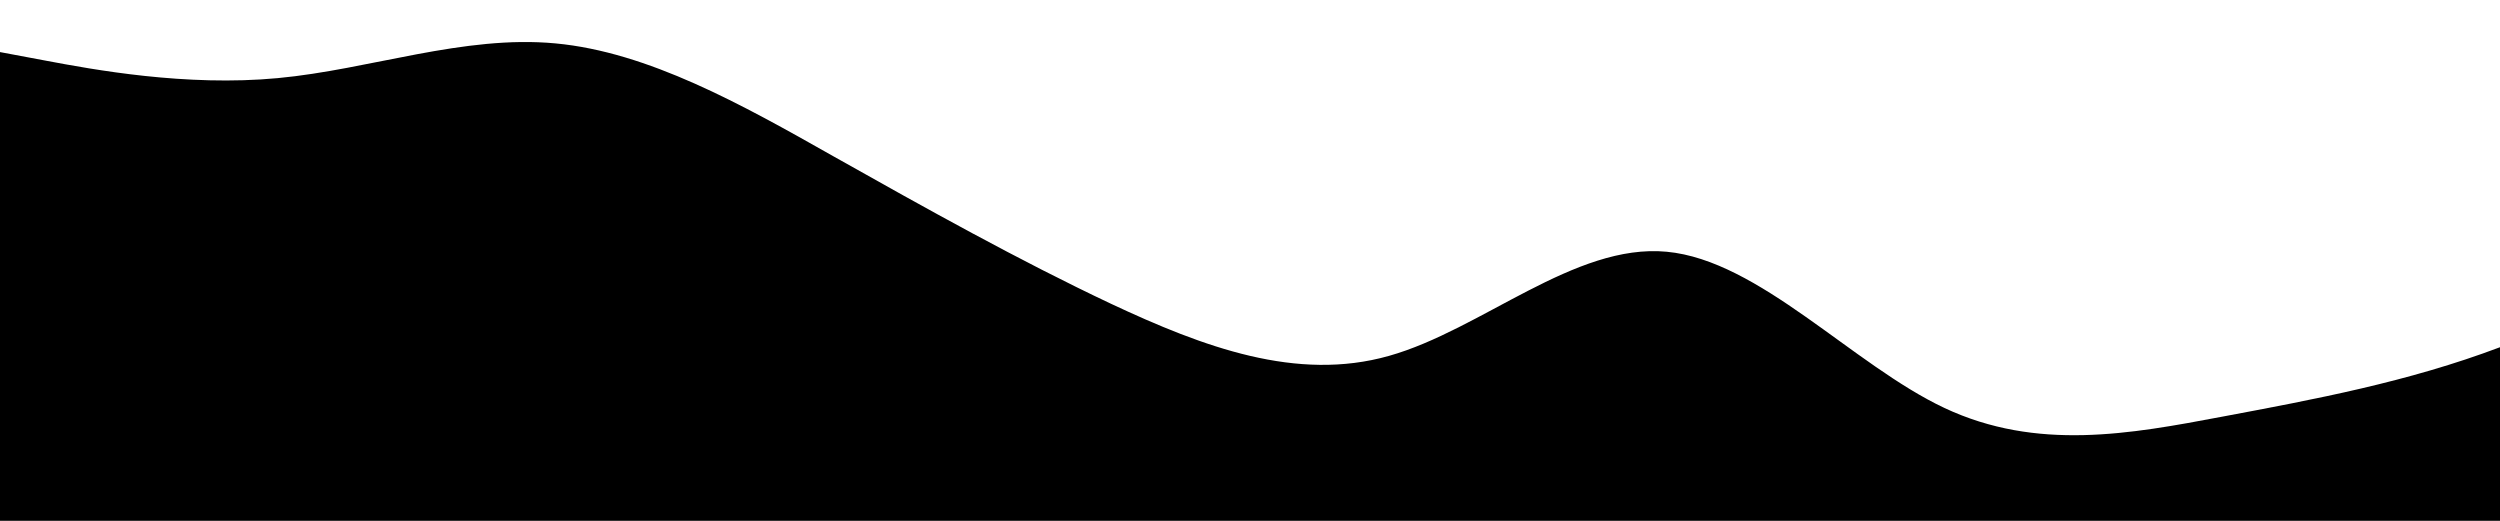 <?xml version="1.0" standalone="no"?>
<svg xmlns:xlink="http://www.w3.org/1999/xlink" id="wave" style="transform:rotate(0deg); transition: 0.3s" viewBox="0 0 1440 300" version="1.1" xmlns="http://www.w3.org/2000/svg"><defs><linearGradient id="sw-gradient-0" x1="0" x2="0" y1="1" y2="0"><stop stop-color="rgba(0, 0, 0, 1)" offset="0%"/><stop stop-color="rgba(0, 0, 0, 1)" offset="100%"/></linearGradient></defs><path style="transform:translate(0, 0px); opacity:1" fill="url(#sw-gradient-0)" d="M0,30L26.7,35C53.3,40,107,50,160,45C213.3,40,267,20,320,25C373.3,30,427,60,480,90C533.3,120,587,150,640,175C693.3,200,747,220,800,205C853.3,190,907,140,960,145C1013.3,150,1067,210,1120,235C1173.3,260,1227,250,1280,240C1333.3,230,1387,220,1440,200C1493.3,180,1547,150,1600,145C1653.3,140,1707,160,1760,165C1813.3,170,1867,160,1920,175C1973.3,190,2027,230,2080,240C2133.3,250,2187,230,2240,225C2293.3,220,2347,230,2400,215C2453.3,200,2507,160,2560,165C2613.3,170,2667,220,2720,240C2773.3,260,2827,250,2880,245C2933.3,240,2987,240,3040,235C3093.3,230,3147,220,3200,215C3253.3,210,3307,210,3360,220C3413.3,230,3467,250,3520,245C3573.3,240,3627,210,3680,190C3733.3,170,3787,160,3813,155L3840,150L3840,300L3813.3,300C3786.7,300,3733,300,3680,300C3626.7,300,3573,300,3520,300C3466.7,300,3413,300,3360,300C3306.7,300,3253,300,3200,300C3146.7,300,3093,300,3040,300C2986.7,300,2933,300,2880,300C2826.7,300,2773,300,2720,300C2666.7,300,2613,300,2560,300C2506.7,300,2453,300,2400,300C2346.7,300,2293,300,2240,300C2186.7,300,2133,300,2080,300C2026.7,300,1973,300,1920,300C1866.7,300,1813,300,1760,300C1706.7,300,1653,300,1600,300C1546.7,300,1493,300,1440,300C1386.7,300,1333,300,1280,300C1226.7,300,1173,300,1120,300C1066.7,300,1013,300,960,300C906.7,300,853,300,800,300C746.7,300,693,300,640,300C586.7,300,533,300,480,300C426.7,300,373,300,320,300C266.7,300,213,300,160,300C106.7,300,53,300,27,300L0,300Z"/></svg>